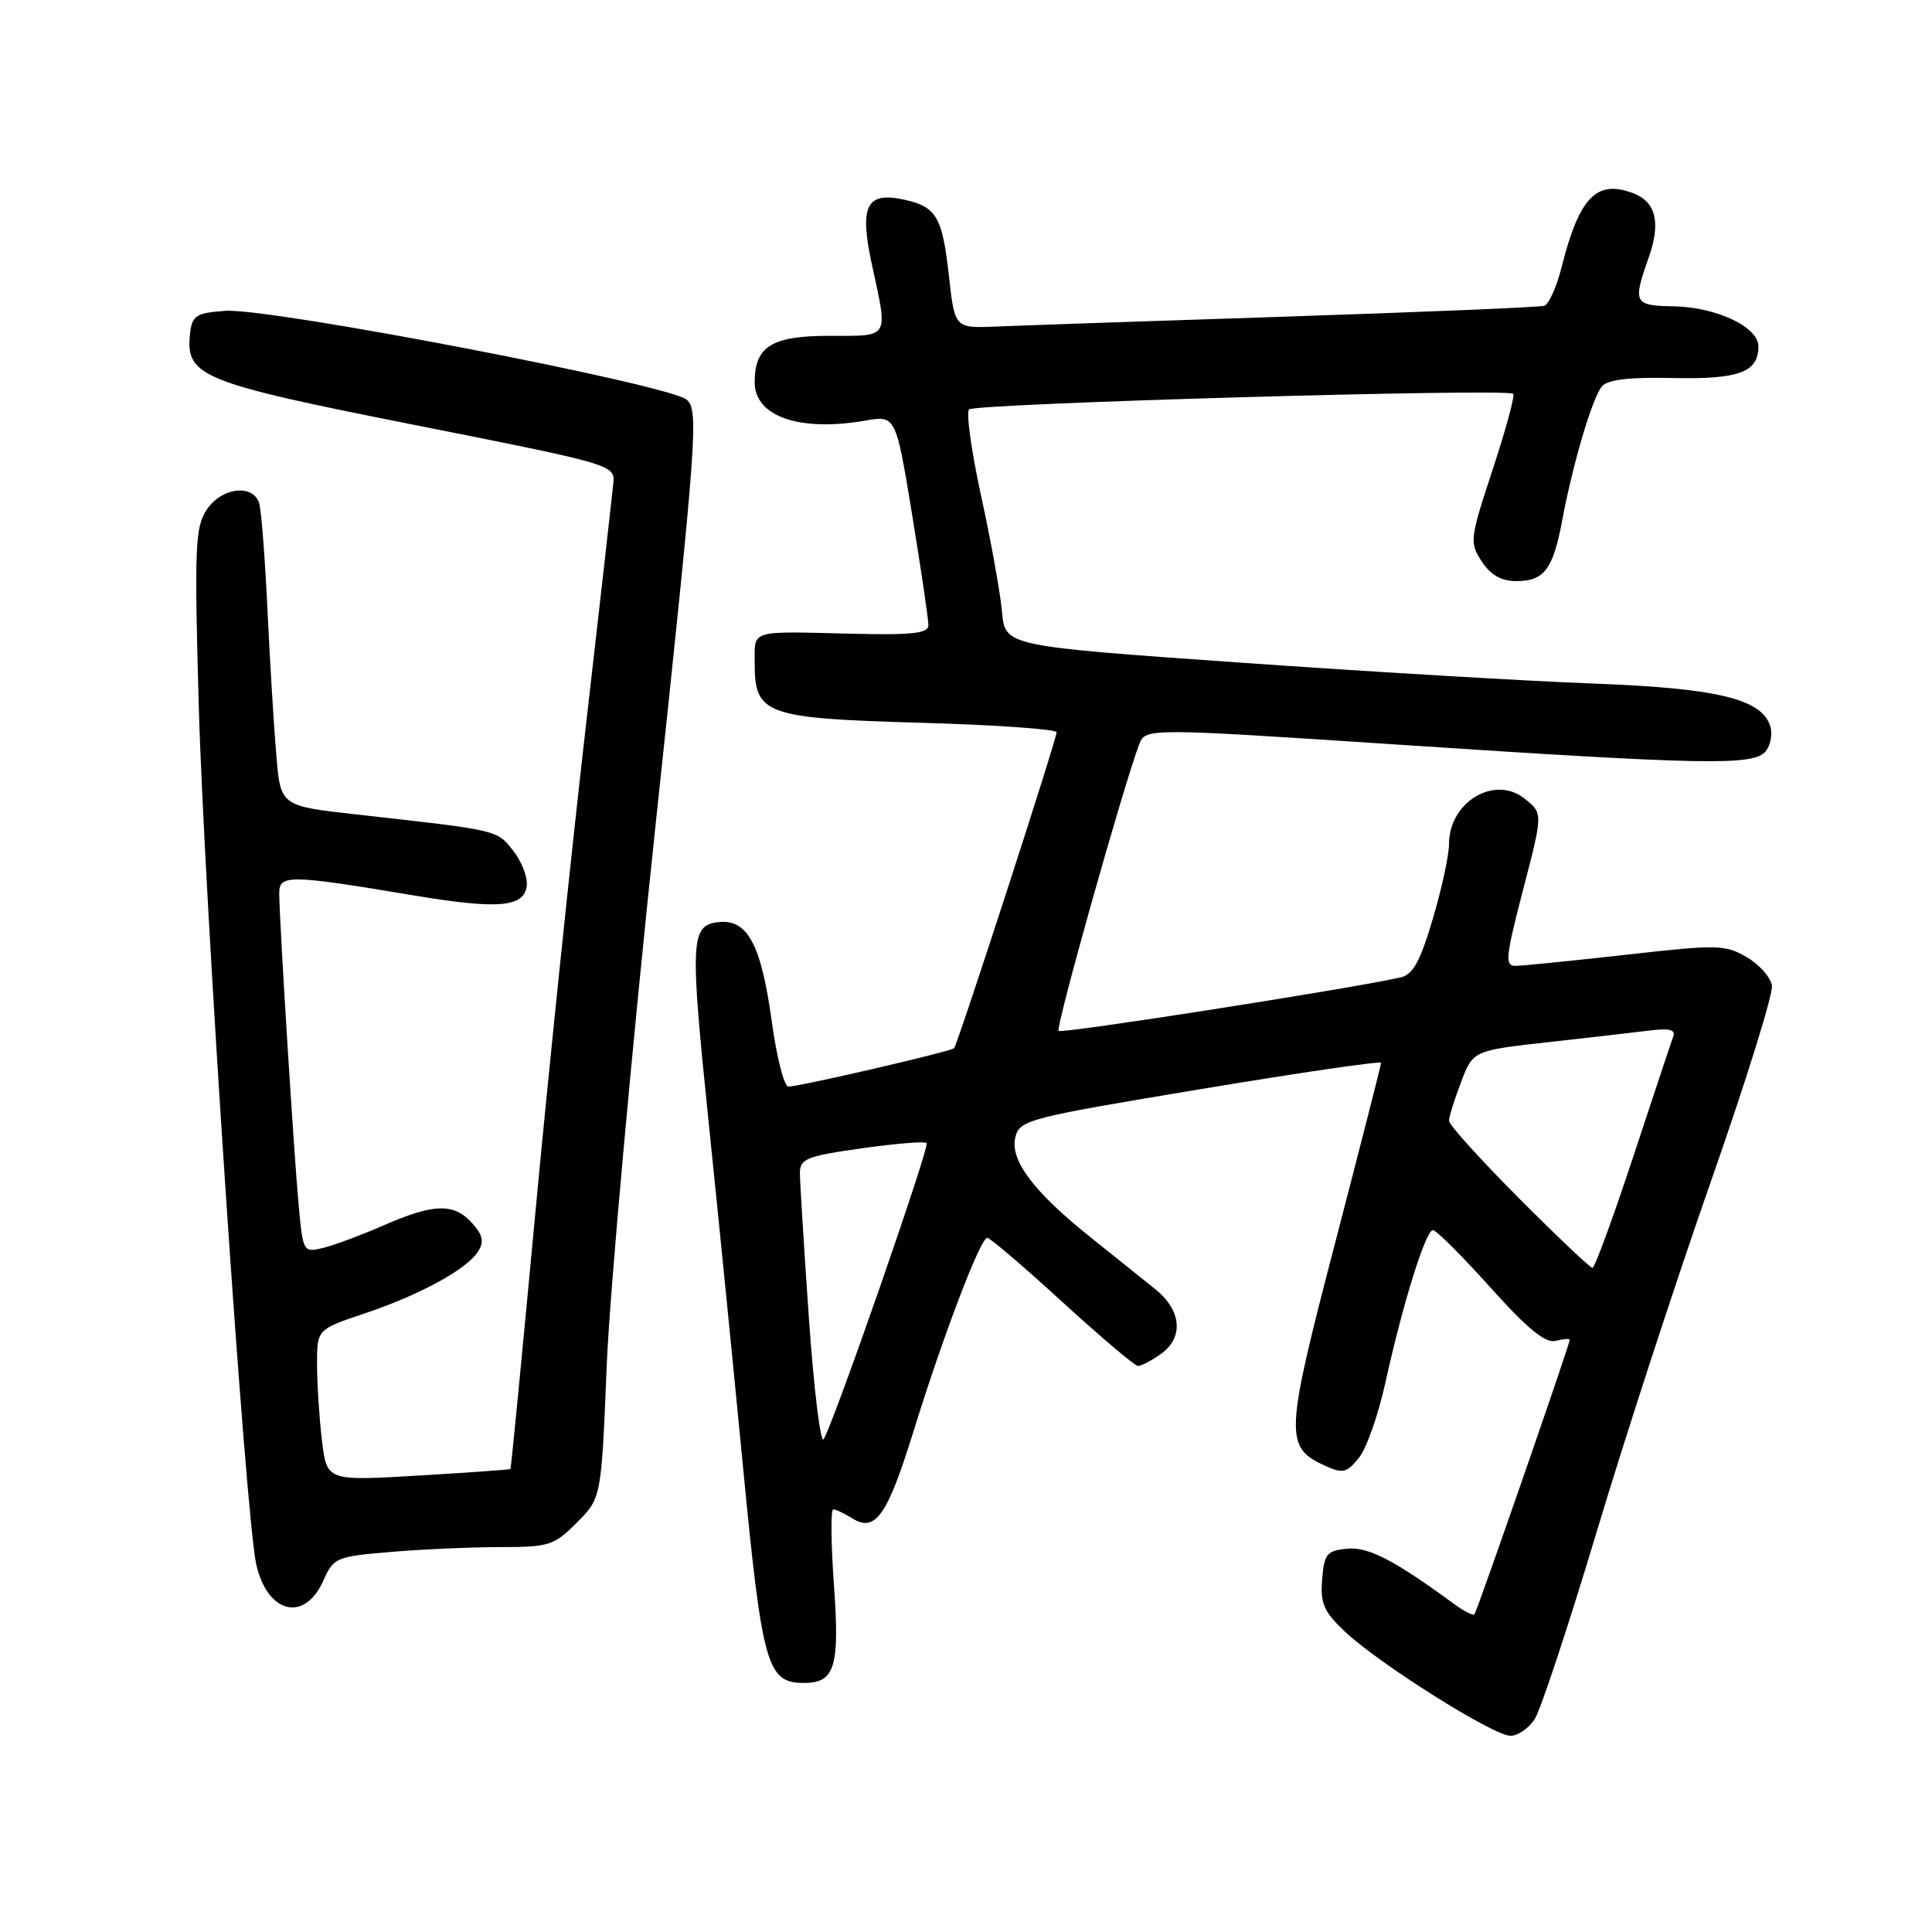 <?xml version="1.0" encoding="UTF-8" standalone="no"?>
<!DOCTYPE svg PUBLIC "-//W3C//DTD SVG 1.1//EN" "http://www.w3.org/Graphics/SVG/1.1/DTD/svg11.dtd" >
<svg xmlns="http://www.w3.org/2000/svg" xmlns:xlink="http://www.w3.org/1999/xlink" version="1.1" viewBox="0 0 256 256">
 <g >
 <path fill="currentColor"
d=" M 203.38 227.75 C 204.16 226.51 207.84 215.38 211.56 203.00 C 215.27 190.62 222.08 169.73 226.70 156.56 C 231.31 143.40 234.96 131.72 234.79 130.61 C 234.63 129.51 233.13 127.80 231.45 126.83 C 228.60 125.16 227.58 125.14 215.45 126.51 C 208.33 127.31 201.76 127.97 200.85 127.98 C 199.37 128.00 199.48 126.90 201.82 117.89 C 204.45 107.78 204.45 107.78 202.08 105.87 C 198.08 102.62 192.00 106.24 192.00 111.86 C 192.00 113.31 191.04 117.77 189.85 121.77 C 188.19 127.38 187.22 129.15 185.60 129.51 C 179.05 131.00 140.66 137.00 140.27 136.60 C 139.84 136.17 148.85 104.16 150.93 98.68 C 151.77 96.46 151.77 96.46 185.14 98.66 C 226.16 101.37 232.35 101.48 233.96 99.55 C 234.62 98.75 234.89 97.24 234.56 96.19 C 233.42 92.60 227.47 91.17 211.00 90.57 C 202.47 90.25 181.48 89.01 164.33 87.80 C 133.17 85.61 133.17 85.61 132.77 81.05 C 132.54 78.55 131.31 71.66 130.01 65.75 C 128.72 59.84 128.00 54.67 128.41 54.25 C 129.20 53.46 199.77 51.43 200.51 52.18 C 200.75 52.42 199.53 56.93 197.79 62.20 C 194.75 71.44 194.70 71.89 196.34 74.40 C 197.52 76.19 198.93 77.00 200.90 77.00 C 204.62 77.00 205.78 75.46 207.01 68.90 C 208.42 61.40 210.98 52.75 212.26 51.20 C 213.00 50.30 215.85 49.96 221.65 50.09 C 230.41 50.28 233.00 49.33 233.00 45.90 C 233.00 43.32 227.46 40.70 221.76 40.59 C 216.48 40.49 216.32 40.18 218.49 34.04 C 220.08 29.53 219.41 26.75 216.45 25.62 C 211.56 23.74 209.26 26.11 206.91 35.43 C 206.26 38.04 205.22 40.33 204.61 40.52 C 204.00 40.71 188.65 41.35 170.50 41.95 C 152.35 42.54 135.03 43.14 132.00 43.27 C 126.51 43.50 126.51 43.50 125.74 36.59 C 124.87 28.73 124.09 27.40 119.82 26.46 C 114.80 25.36 113.85 27.24 115.52 35.00 C 117.69 45.00 117.98 44.50 109.92 44.50 C 102.24 44.50 100.00 45.89 100.00 50.67 C 100.00 55.18 105.95 57.24 114.60 55.74 C 118.70 55.02 118.70 55.02 120.87 68.26 C 122.06 75.54 123.03 82.11 123.02 82.86 C 123.00 83.93 120.84 84.17 112.75 83.97 C 99.22 83.64 100.00 83.40 100.00 87.85 C 100.00 94.69 101.35 95.18 121.97 95.77 C 131.89 96.05 140.00 96.62 140.00 97.03 C 140.00 98.00 126.90 138.38 126.42 138.89 C 126.01 139.33 106.09 143.95 104.47 143.98 C 103.91 143.99 102.92 140.13 102.27 135.40 C 100.87 125.15 99.05 121.74 95.19 122.19 C 91.49 122.62 91.40 124.50 93.93 149.00 C 95.10 160.28 97.13 180.68 98.45 194.34 C 101.00 220.76 101.63 223.00 106.53 223.00 C 110.63 223.00 111.28 220.88 110.50 210.02 C 110.11 204.51 110.06 200.00 110.41 200.00 C 110.75 200.00 111.88 200.54 112.93 201.19 C 115.99 203.10 117.58 200.84 121.04 189.67 C 124.96 177.01 129.92 163.99 130.82 164.02 C 131.20 164.03 135.67 167.85 140.77 172.52 C 145.87 177.18 150.38 181.00 150.80 181.00 C 151.21 181.00 152.56 180.30 153.78 179.44 C 156.88 177.27 156.59 173.66 153.10 170.84 C 151.50 169.55 147.66 166.47 144.57 164.00 C 136.95 157.92 133.78 153.71 134.54 150.68 C 135.12 148.40 136.18 148.12 159.07 144.32 C 172.23 142.13 183.00 140.56 183.00 140.83 C 183.00 141.10 180.25 151.87 176.89 164.77 C 170.25 190.24 170.18 191.76 175.60 194.23 C 177.92 195.29 178.45 195.16 180.06 193.18 C 181.06 191.94 182.64 187.46 183.57 183.21 C 185.87 172.75 188.91 163.00 189.87 163.00 C 190.31 163.00 193.73 166.41 197.47 170.58 C 202.44 176.11 204.79 178.03 206.14 177.67 C 207.16 177.41 208.00 177.34 208.00 177.53 C 208.00 178.12 195.73 213.48 195.38 213.89 C 195.20 214.10 194.03 213.53 192.78 212.61 C 184.70 206.69 181.31 204.94 178.50 205.21 C 175.81 205.47 175.47 205.89 175.19 209.27 C 174.93 212.45 175.40 213.54 178.19 216.18 C 182.67 220.42 197.88 230.00 200.14 230.00 C 201.14 230.00 202.60 228.99 203.38 227.75 Z  M 42.87 209.39 C 44.19 206.40 44.55 206.25 51.77 205.64 C 55.91 205.29 62.43 205.00 66.25 205.00 C 72.76 205.00 73.41 204.79 76.44 201.75 C 79.68 198.50 79.68 198.50 80.39 181.00 C 80.78 171.38 83.71 138.98 86.90 109.00 C 92.34 57.93 92.59 54.40 91.01 52.97 C 88.82 50.99 35.74 40.76 29.84 41.19 C 26.02 41.46 25.46 41.81 25.20 44.08 C 24.53 49.88 26.41 50.65 55.00 56.32 C 81.29 61.54 81.50 61.60 81.27 64.04 C 81.14 65.39 79.46 80.22 77.54 97.00 C 75.61 113.78 72.63 142.57 70.91 161.00 C 69.19 179.43 67.72 194.57 67.64 194.65 C 67.56 194.74 62.06 195.13 55.40 195.52 C 43.31 196.24 43.31 196.24 42.66 190.87 C 42.31 187.92 42.01 183.40 42.01 180.83 C 42.00 176.16 42.00 176.16 48.25 174.06 C 55.64 171.59 61.89 168.17 63.36 165.81 C 64.17 164.52 63.97 163.63 62.55 162.06 C 60.14 159.39 57.48 159.46 50.87 162.35 C 47.92 163.64 44.30 164.99 42.83 165.35 C 40.19 165.99 40.15 165.92 39.58 159.75 C 38.94 152.87 37.00 121.77 37.00 118.35 C 37.00 115.87 38.31 115.89 54.66 118.62 C 65.94 120.51 69.39 120.24 69.79 117.44 C 69.96 116.31 69.16 114.20 68.02 112.75 C 65.82 109.95 66.20 110.04 47.34 107.93 C 37.18 106.80 37.18 106.80 36.62 100.15 C 36.30 96.49 35.78 87.88 35.45 81.00 C 35.13 74.12 34.63 67.71 34.36 66.75 C 33.60 64.06 29.34 64.56 27.37 67.57 C 25.86 69.86 25.75 72.59 26.33 93.32 C 27.05 118.95 32.53 200.94 33.95 207.27 C 35.43 213.85 40.39 215.02 42.87 209.39 Z  M 107.19 174.77 C 106.53 165.27 105.99 156.56 105.99 155.41 C 106.00 153.55 106.92 153.18 114.17 152.16 C 118.66 151.52 122.54 151.21 122.79 151.46 C 123.22 151.89 110.70 187.93 109.15 190.69 C 108.74 191.43 107.86 184.26 107.19 174.77 Z  M 201.23 158.73 C 196.15 153.63 192.00 149.04 192.00 148.51 C 192.00 147.99 192.72 145.68 193.60 143.38 C 195.19 139.20 195.19 139.20 205.35 138.07 C 210.93 137.45 217.00 136.75 218.84 136.52 C 221.15 136.23 222.04 136.47 221.73 137.30 C 221.48 137.96 219.09 145.14 216.42 153.25 C 213.74 161.36 211.31 168.00 211.01 168.00 C 210.71 168.00 206.31 163.83 201.23 158.73 Z "/>
</g>
</svg>
